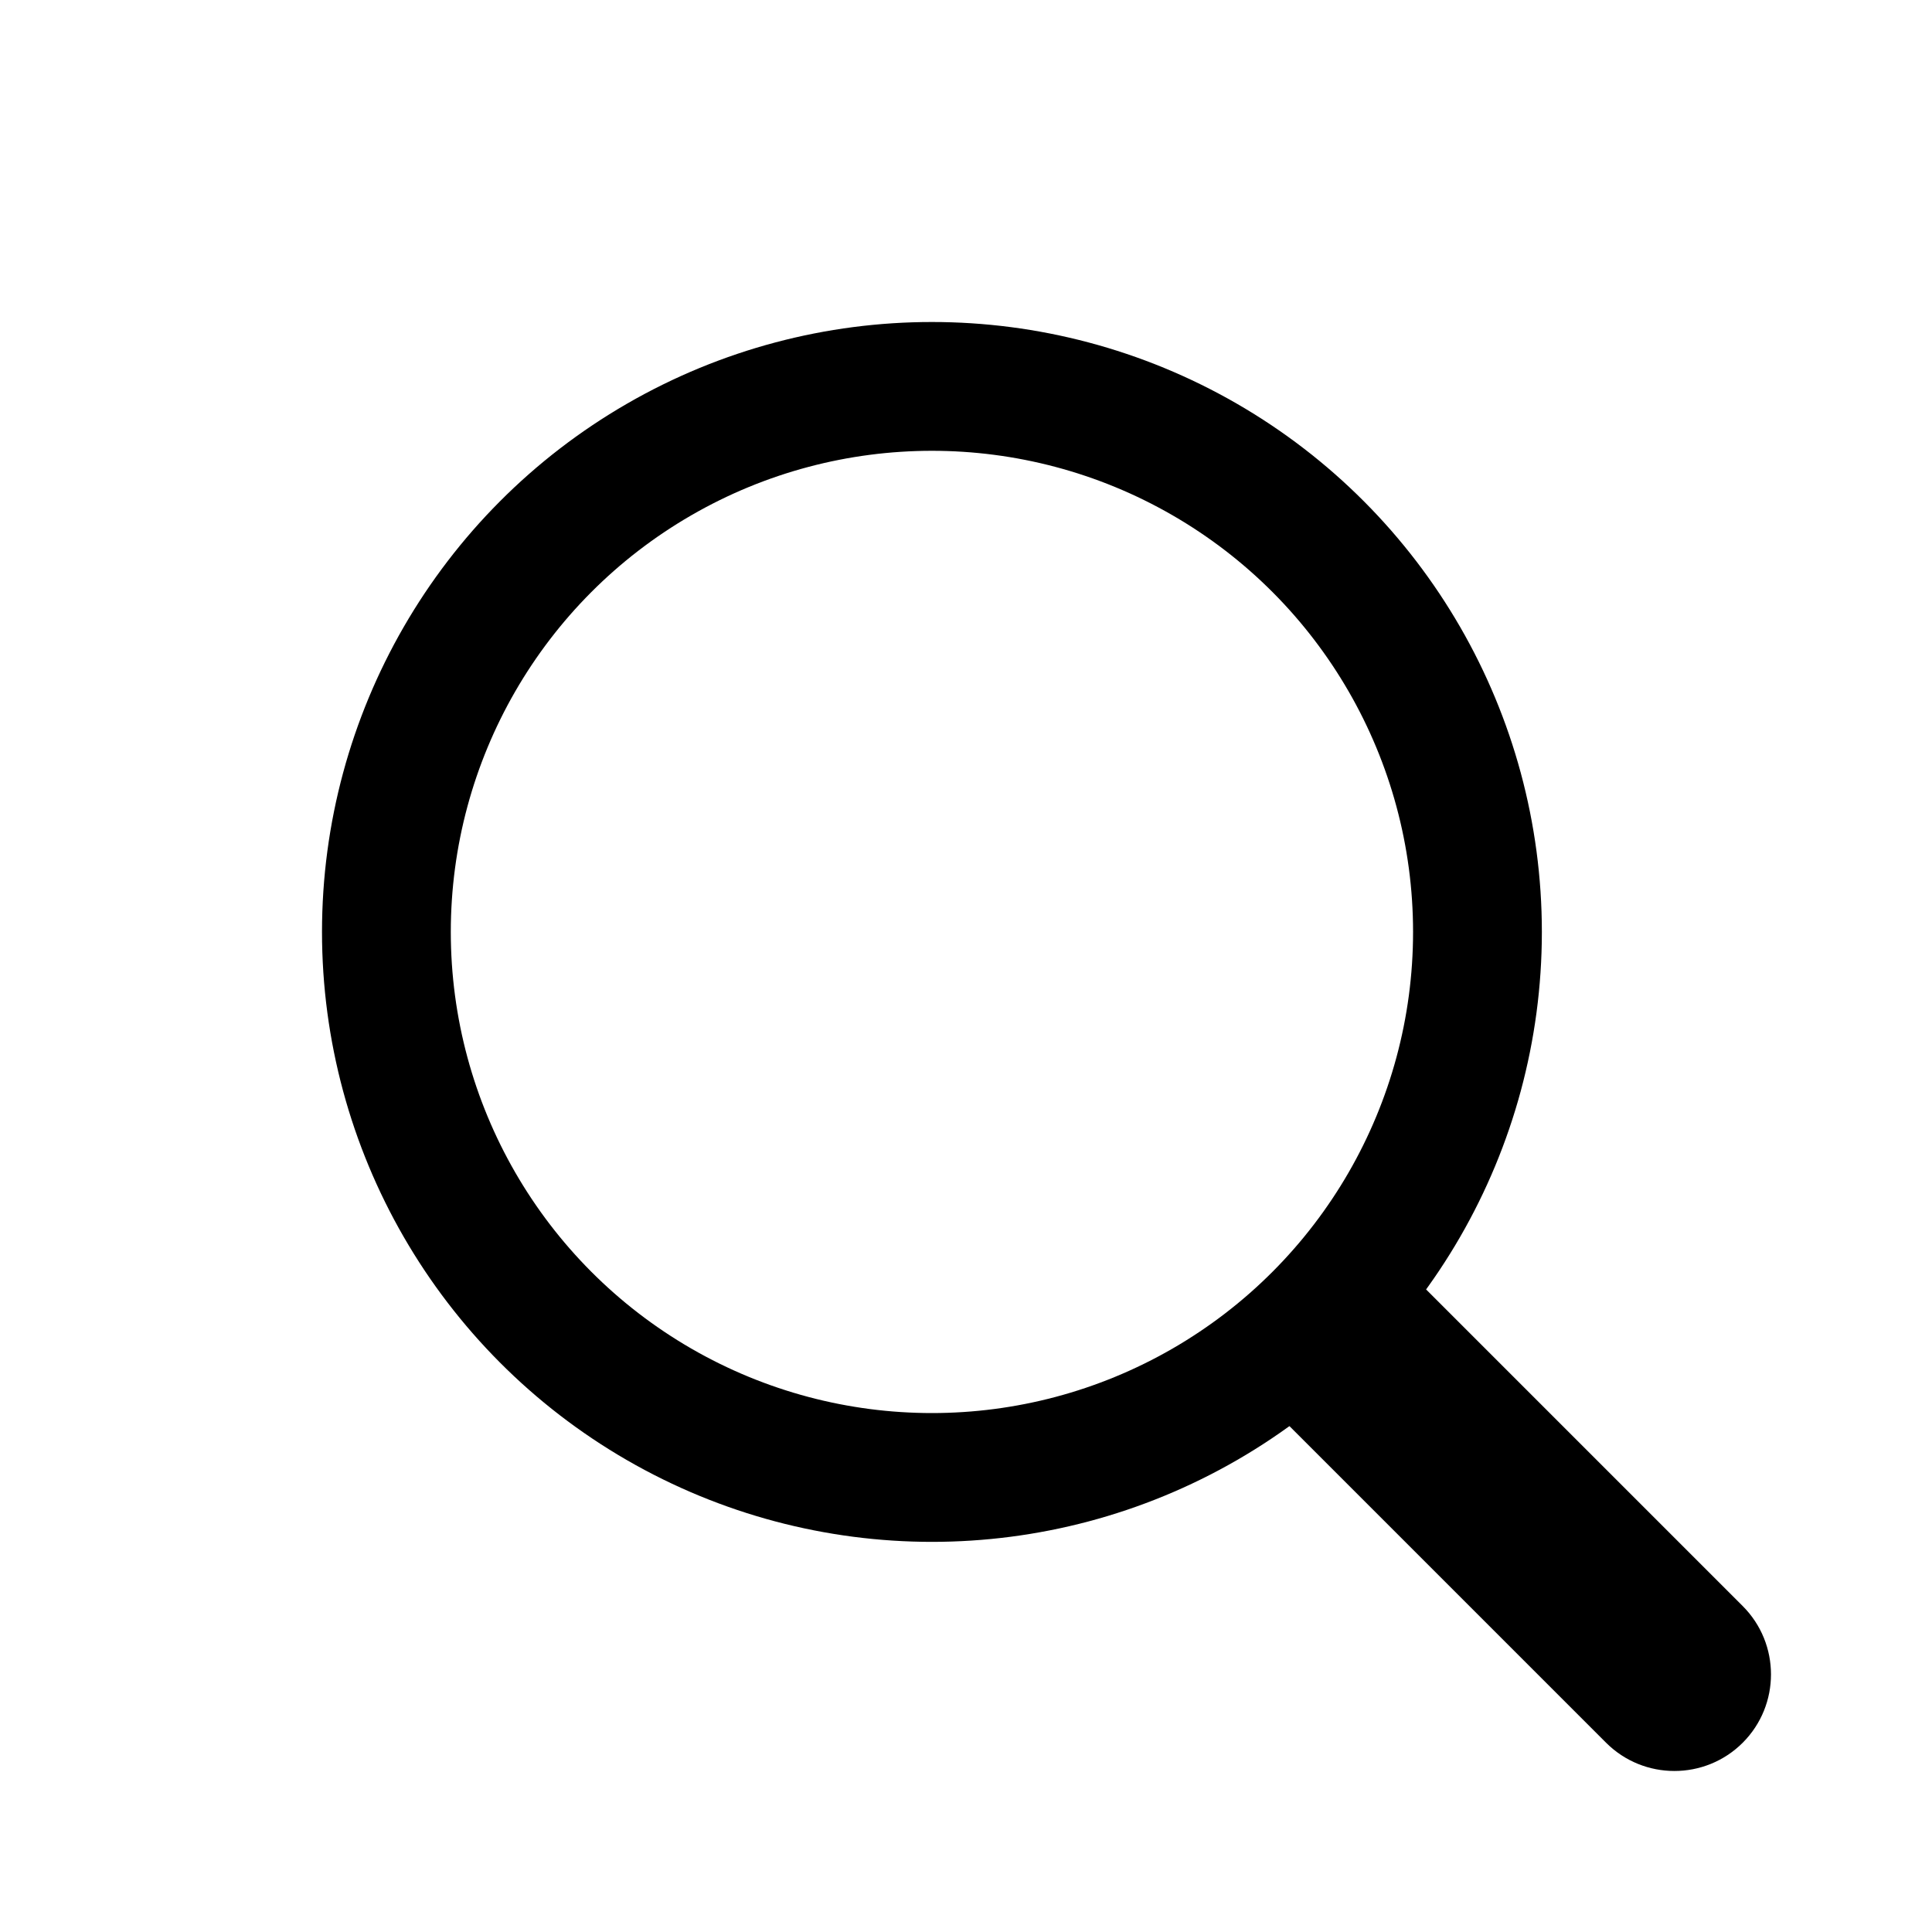 <svg width="30" height="30" viewBox="0 0 30 30" fill="none" xmlns="http://www.w3.org/2000/svg">
<circle cx="14.471" cy="14.471" r="8.471" stroke="black" stroke-width="2"/>
<path d="M22.061 19.939L21 18.879L18.879 21L19.939 22.061L22.061 19.939ZM24.939 27.061C25.525 27.646 26.475 27.646 27.061 27.061C27.646 26.475 27.646 25.525 27.061 24.939L24.939 27.061ZM19.939 22.061L24.939 27.061L27.061 24.939L22.061 19.939L19.939 22.061Z" fill="black"/>
</svg>
